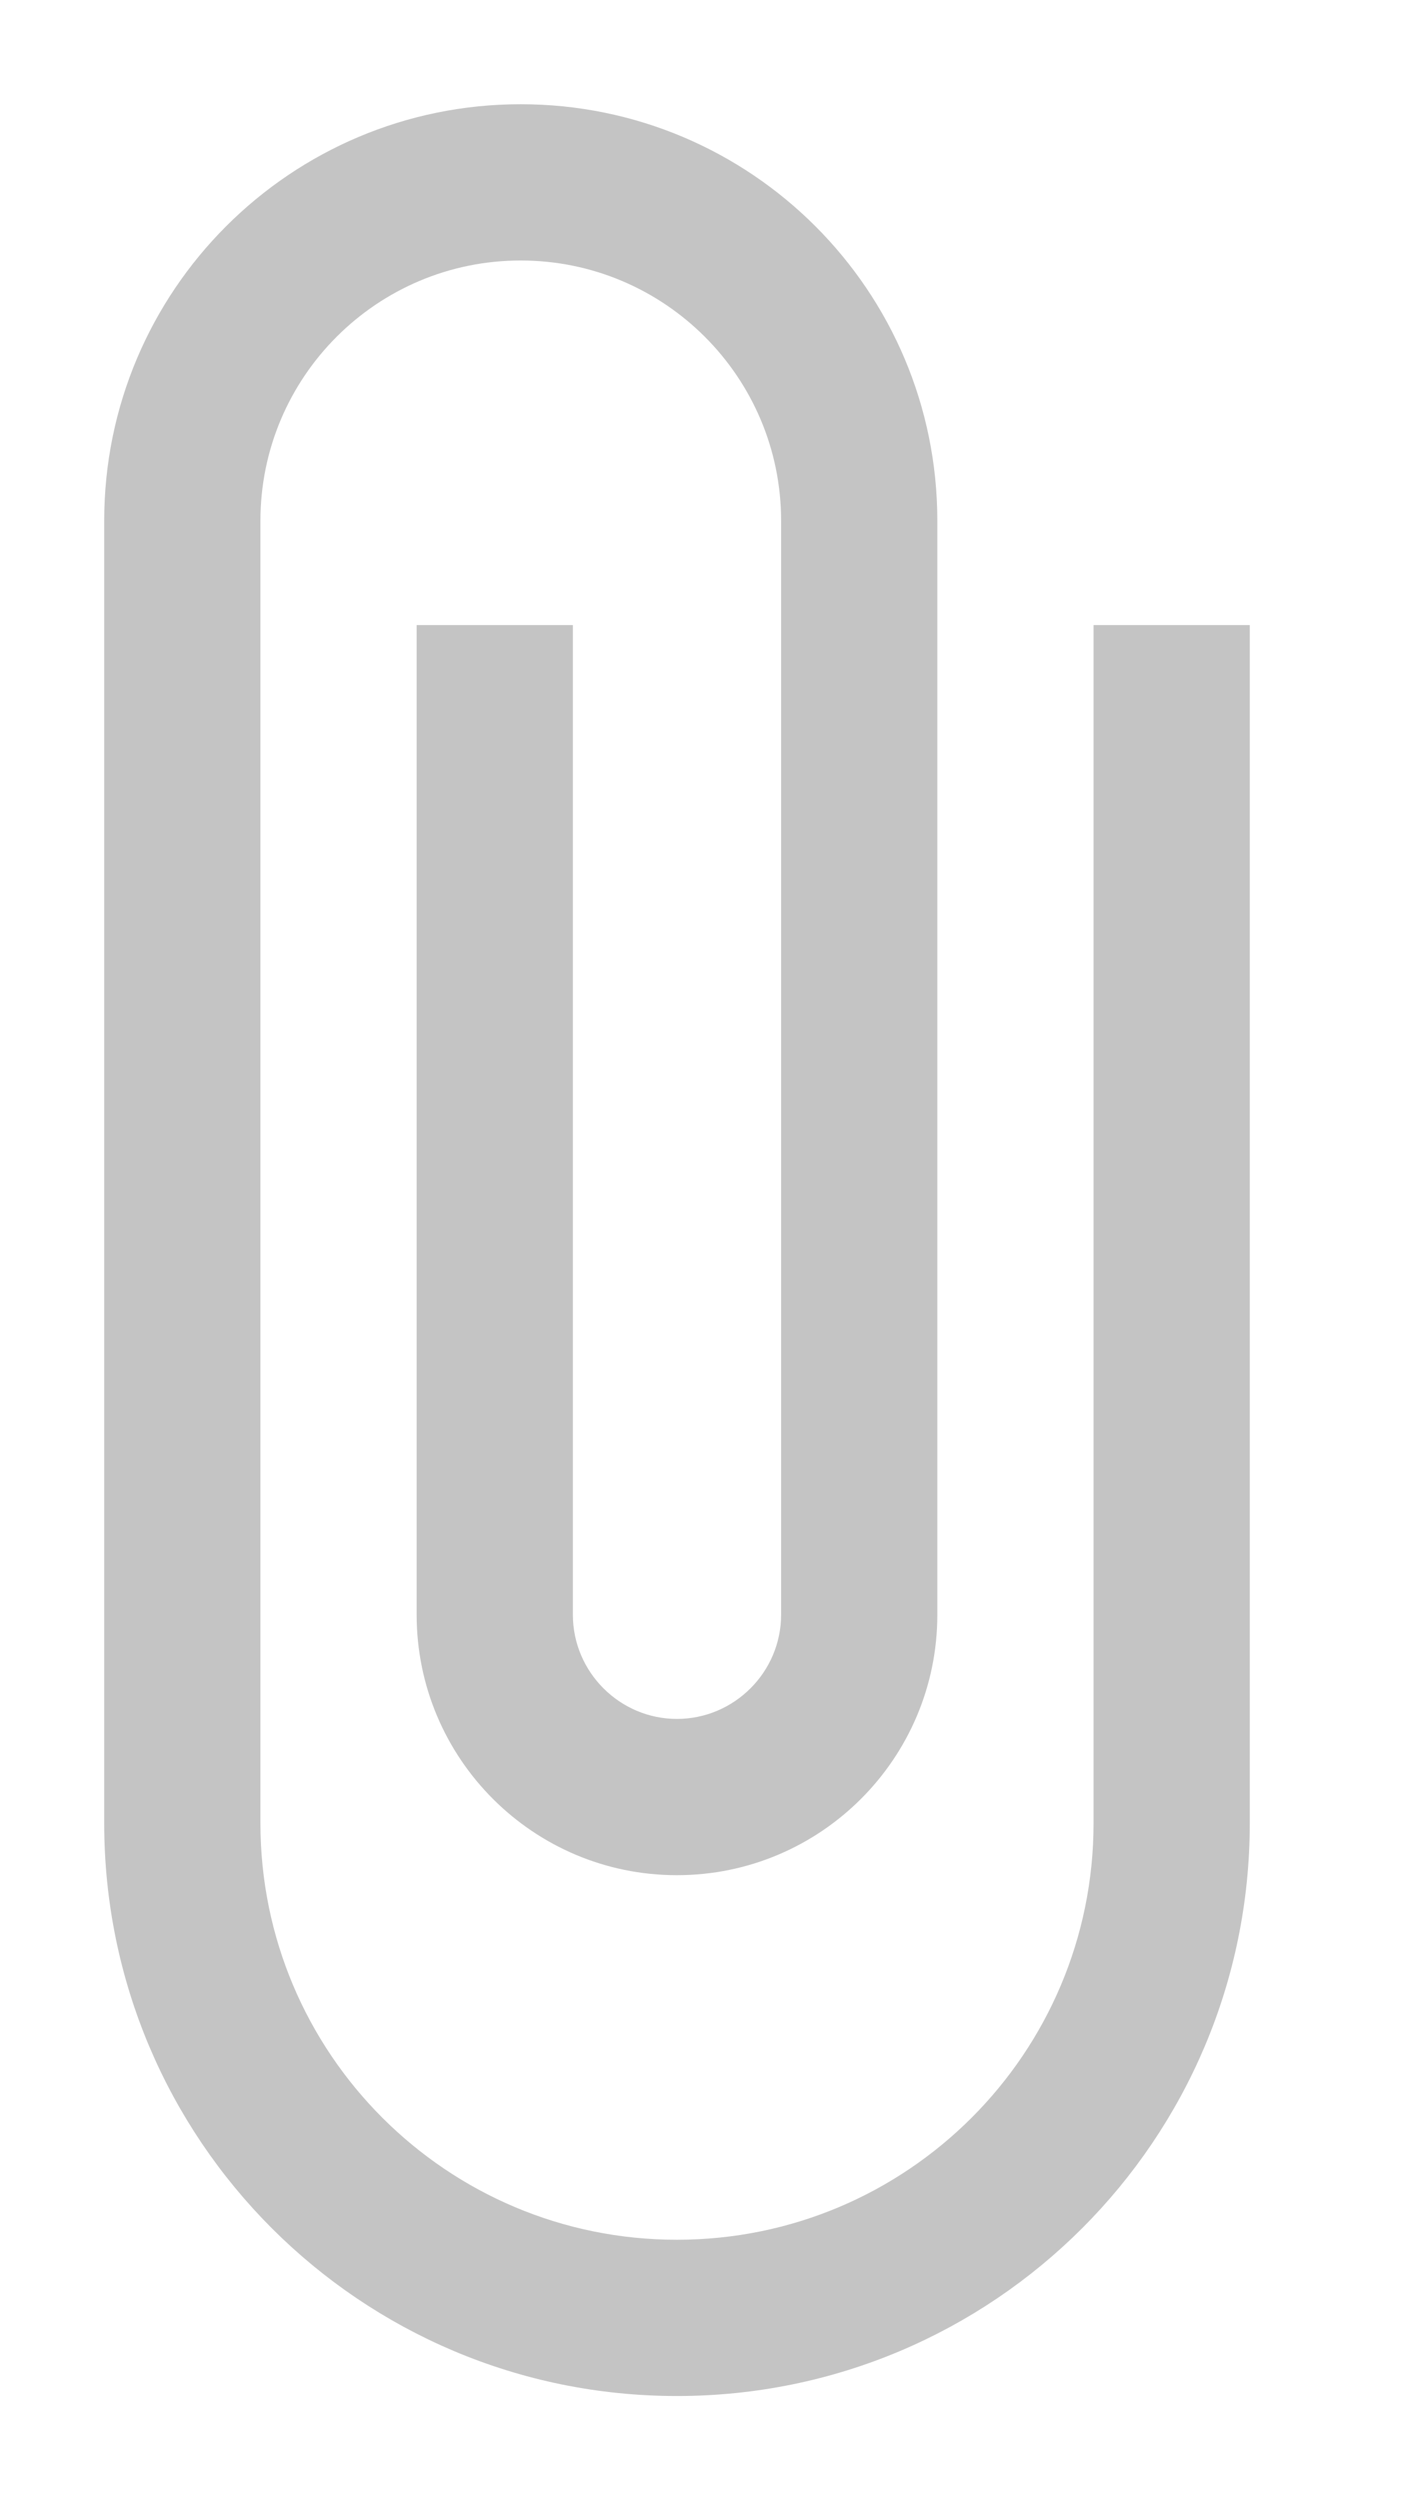 <svg width="9" height="16" viewBox="0 0 9 16" fill="none" xmlns="http://www.w3.org/2000/svg">
<g clip-path="url(#clip0_2_440)">
<path d="M7 4V11.667C7 13.14 5.807 14.333 4.333 14.333C2.86 14.333 1.667 13.14 1.667 11.667V3.333C1.667 2.413 2.413 1.667 3.333 1.667C4.253 1.667 5 2.413 5 3.333V10.333C5 10.7 4.7 11 4.333 11C3.967 11 3.667 10.7 3.667 10.333V4H2.667V10.333C2.667 11.253 3.413 12 4.333 12C5.253 12 6 11.253 6 10.333V3.333C6 1.86 4.807 0.667 3.333 0.667C1.86 0.667 0.667 1.86 0.667 3.333V11.667C0.667 13.693 2.307 15.333 4.333 15.333C6.36 15.333 8 13.693 8 11.667V4H7Z" fill="#C4C4C4"/>
</g>
<defs>
<clipPath id="clip0_2_440">
<rect width="9" height="16" fill="white"/>
</clipPath>
</defs>
</svg>
